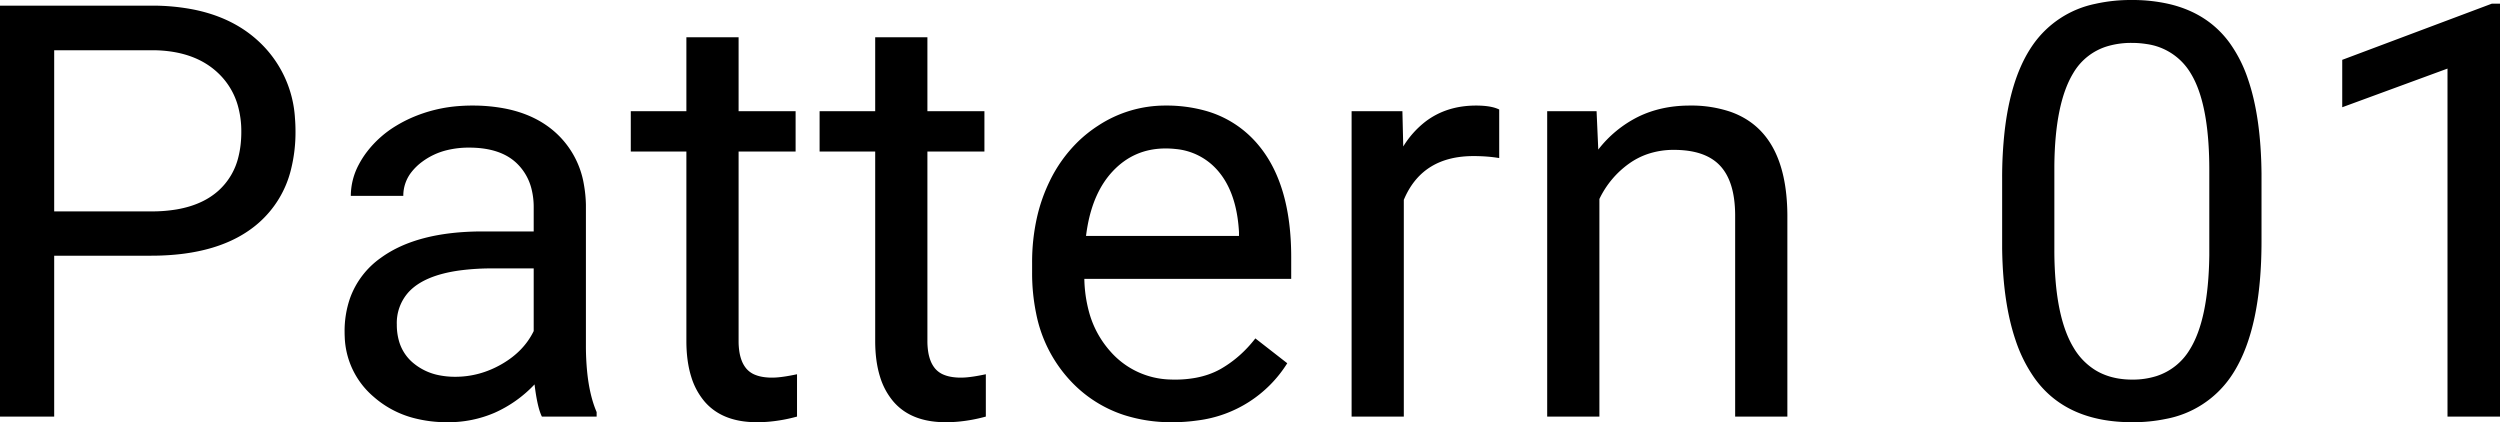 <svg width="432.52" height="73.049" viewBox="0 0 432.52 73.049" xmlns="http://www.w3.org/2000/svg"><g id="svgGroup" stroke-linecap="round" fill-rule="evenodd" font-size="9pt"><path d="M 267.676 19.239 L 276.221 19.239 L 276.514 25.88 A 20.007 20.007 0 0 1 283.434 20.197 Q 287.289 18.323 292.027 18.265 A 24.818 24.818 0 0 1 292.334 18.263 A 21.166 21.166 0 0 1 299.373 19.336 Q 309.117 22.766 309.229 37.159 L 309.229 72.071 L 300.195 72.071 L 300.195 37.11 Q 300.146 31.398 297.583 28.663 Q 295.515 26.458 291.589 26.031 A 18.441 18.441 0 0 0 289.6 25.929 A 13.921 13.921 0 0 0 284.996 26.67 A 12.481 12.481 0 0 0 281.885 28.273 A 15.915 15.915 0 0 0 276.709 34.425 L 276.709 72.071 L 267.676 72.071 L 267.676 19.239 Z M 103.223 72.071 L 93.75 72.071 Q 92.969 70.509 92.48 66.505 A 21.481 21.481 0 0 1 85.571 71.412 A 20.155 20.155 0 0 1 77.441 73.048 A 22.593 22.593 0 0 1 71.56 72.32 A 16.988 16.988 0 0 1 64.624 68.629 A 14.202 14.202 0 0 1 59.64 58.288 A 17.812 17.812 0 0 1 59.619 57.423 A 17.307 17.307 0 0 1 60.557 51.592 A 14.557 14.557 0 0 1 65.894 44.606 Q 72.168 40.04 83.545 40.04 L 92.334 40.04 L 92.334 35.89 A 12.803 12.803 0 0 0 91.937 32.613 A 9.196 9.196 0 0 0 89.502 28.346 Q 86.67 25.538 81.152 25.538 A 15.837 15.837 0 0 0 77.352 25.973 A 11.865 11.865 0 0 0 73.047 27.98 A 9.506 9.506 0 0 0 71.218 29.736 A 6.582 6.582 0 0 0 69.775 33.888 L 60.693 33.888 A 11.565 11.565 0 0 1 62.081 28.459 A 15.652 15.652 0 0 1 63.501 26.246 A 18.11 18.11 0 0 1 68.571 21.741 A 22.807 22.807 0 0 1 71.118 20.411 A 24.987 24.987 0 0 1 79.737 18.326 A 29.659 29.659 0 0 1 81.689 18.263 A 29.439 29.439 0 0 1 87.439 18.79 Q 92.579 19.814 95.996 22.828 A 15.51 15.51 0 0 1 101.033 32.006 A 22.2 22.2 0 0 1 101.367 35.402 L 101.367 59.718 A 46.423 46.423 0 0 0 101.567 64.172 Q 101.976 68.403 103.223 71.29 L 103.223 72.071 Z M 178.564 47.12 L 178.564 45.46 A 35.217 35.217 0 0 1 179.412 37.583 A 28.681 28.681 0 0 1 181.567 31.422 A 24.345 24.345 0 0 1 186.539 24.472 A 22.592 22.592 0 0 1 189.966 21.754 A 21.115 21.115 0 0 1 201.66 18.263 A 25.048 25.048 0 0 1 208.472 19.139 A 18.214 18.214 0 0 1 217.676 25.05 Q 223.389 31.837 223.389 44.484 L 223.389 48.243 L 187.598 48.243 A 23.461 23.461 0 0 0 188.387 53.889 A 16.845 16.845 0 0 0 192.163 60.865 A 14.244 14.244 0 0 0 202.542 65.661 A 18.354 18.354 0 0 0 203.271 65.675 A 19.593 19.593 0 0 0 206.918 65.353 Q 209.24 64.913 211.113 63.873 A 12.287 12.287 0 0 0 211.377 63.722 Q 214.697 61.769 217.188 58.546 L 222.705 62.843 A 21.402 21.402 0 0 1 207.152 72.747 A 30.546 30.546 0 0 1 202.783 73.048 A 26.605 26.605 0 0 1 194.437 71.794 A 21.937 21.937 0 0 1 185.303 65.992 A 23.728 23.728 0 0 1 179.256 54.202 A 34.476 34.476 0 0 1 178.564 47.12 Z M 26.123 44.239 L 9.375 44.239 L 9.375 72.071 L 0 72.071 L 0 0.978 L 26.221 0.978 A 36.837 36.837 0 0 1 33.608 1.674 Q 38.081 2.59 41.532 4.712 A 20.433 20.433 0 0 1 44.507 6.935 A 19.686 19.686 0 0 1 51.032 20.459 A 27.227 27.227 0 0 1 51.123 22.706 A 26.474 26.474 0 0 1 50.359 29.26 A 17.94 17.94 0 0 1 44.653 38.649 Q 38.184 44.239 26.123 44.239 Z M 118.75 6.446 L 127.783 6.446 L 127.783 19.239 L 137.646 19.239 L 137.646 26.222 L 127.783 26.222 L 127.783 58.985 A 12.204 12.204 0 0 0 127.899 60.73 Q 128.028 61.621 128.301 62.339 A 4.894 4.894 0 0 0 129.102 63.746 A 3.9 3.9 0 0 0 130.711 64.872 Q 131.37 65.131 132.2 65.245 A 10.308 10.308 0 0 0 133.594 65.333 A 11.617 11.617 0 0 0 134.677 65.277 Q 135.819 65.169 137.371 64.855 A 44.686 44.686 0 0 0 137.891 64.747 L 137.891 72.071 A 27.369 27.369 0 0 1 133.082 72.953 A 23.968 23.968 0 0 1 130.957 73.048 Q 125.989 73.048 123.027 70.583 A 9.511 9.511 0 0 1 121.826 69.386 A 12.049 12.049 0 0 1 119.58 65.157 Q 118.75 62.486 118.75 58.985 L 118.75 26.222 L 109.131 26.222 L 109.131 19.239 L 118.75 19.239 L 118.75 6.446 Z M 151.416 6.446 L 160.449 6.446 L 160.449 19.239 L 170.313 19.239 L 170.313 26.222 L 160.449 26.222 L 160.449 58.985 A 12.204 12.204 0 0 0 160.565 60.73 Q 160.694 61.621 160.967 62.339 A 4.894 4.894 0 0 0 161.768 63.746 A 3.9 3.9 0 0 0 163.377 64.872 Q 164.036 65.131 164.866 65.245 A 10.308 10.308 0 0 0 166.26 65.333 A 11.617 11.617 0 0 0 167.343 65.277 Q 168.485 65.169 170.037 64.855 A 44.686 44.686 0 0 0 170.557 64.747 L 170.557 72.071 A 27.369 27.369 0 0 1 165.748 72.953 A 23.968 23.968 0 0 1 163.623 73.048 Q 158.655 73.048 155.693 70.583 A 9.511 9.511 0 0 1 154.492 69.386 A 12.049 12.049 0 0 1 152.246 65.157 Q 151.416 62.486 151.416 58.985 L 151.416 26.222 L 141.797 26.222 L 141.797 19.239 L 151.416 19.239 L 151.416 6.446 Z M 432.52 0.636 L 432.52 72.071 L 423.438 72.071 L 423.438 11.866 L 405.225 18.556 L 405.225 10.353 L 431.104 0.636 L 432.52 0.636 Z M 391.26 30.03 L 391.26 41.749 Q 391.26 56.536 386.554 64.243 A 20.287 20.287 0 0 1 385.84 65.333 A 17.485 17.485 0 0 1 374.742 72.471 A 27.922 27.922 0 0 1 368.896 73.048 Q 357.52 73.048 352.051 65.504 A 24.944 24.944 0 0 1 348.691 58.799 Q 346.577 52.541 346.396 43.553 A 82.507 82.507 0 0 1 346.387 42.97 L 346.387 30.909 A 72.637 72.637 0 0 1 346.815 22.73 Q 347.812 13.964 351.126 8.641 A 19.963 19.963 0 0 1 351.807 7.618 A 17.412 17.412 0 0 1 362.47 0.672 A 27.995 27.995 0 0 1 368.799 0.001 A 28.233 28.233 0 0 1 375.379 0.719 Q 381.967 2.298 385.693 7.35 A 23.439 23.439 0 0 1 388.908 13.663 Q 391.166 20.208 391.26 30.03 Z M 259.375 18.946 L 259.375 27.345 A 25.009 25.009 0 0 0 256.678 27.051 A 30.912 30.912 0 0 0 254.932 27.003 Q 246.289 27.003 243.05 34.161 A 16.051 16.051 0 0 0 242.871 34.571 L 242.871 72.071 L 233.838 72.071 L 233.838 19.239 L 242.627 19.239 L 242.773 25.343 A 16.014 16.014 0 0 1 246.628 21.028 Q 250.275 18.263 255.371 18.263 A 16.507 16.507 0 0 1 256.754 18.317 Q 258.185 18.438 259.116 18.828 A 4.272 4.272 0 0 1 259.375 18.946 Z M 382.227 44.191 L 382.227 29.396 Q 382.227 19.509 379.834 14.244 A 14.34 14.34 0 0 0 379.004 12.672 A 10.53 10.53 0 0 0 371.334 7.615 A 16.003 16.003 0 0 0 368.799 7.423 A 14.434 14.434 0 0 0 364.743 7.959 A 10.231 10.231 0 0 0 358.691 12.648 Q 355.518 17.872 355.42 28.712 L 355.42 43.165 A 63.256 63.256 0 0 0 355.684 49.17 Q 356.259 55.169 358.079 58.921 A 15.087 15.087 0 0 0 358.765 60.182 A 11.262 11.262 0 0 0 362.579 64.079 Q 364.739 65.376 367.56 65.619 A 15.561 15.561 0 0 0 368.896 65.675 A 13.59 13.59 0 0 0 373.078 65.067 A 10.421 10.421 0 0 0 378.833 60.499 Q 382.08 55.323 382.227 44.191 Z M 9.375 8.693 L 9.375 36.573 L 26.221 36.573 A 25.697 25.697 0 0 0 30.577 36.228 Q 32.991 35.812 34.908 34.895 A 12.186 12.186 0 0 0 37.744 33.033 A 11.421 11.421 0 0 0 41.275 27.031 Q 41.733 25.164 41.748 22.947 A 22.185 22.185 0 0 0 41.748 22.804 A 16.288 16.288 0 0 0 41.149 18.274 A 12.353 12.353 0 0 0 37.744 12.648 Q 33.862 8.955 27.181 8.705 A 25.703 25.703 0 0 0 26.758 8.693 L 9.375 8.693 Z M 92.334 57.277 L 92.334 46.437 L 85.254 46.437 A 42.398 42.398 0 0 0 79.612 46.778 Q 73.436 47.612 70.741 50.483 A 7.953 7.953 0 0 0 68.652 56.153 A 10.222 10.222 0 0 0 69.034 59.023 A 7.628 7.628 0 0 0 71.484 62.794 A 9.928 9.928 0 0 0 76.079 64.941 A 13.989 13.989 0 0 0 78.76 65.187 Q 83.008 65.187 86.816 62.989 Q 90.625 60.792 92.334 57.277 Z M 187.891 40.821 L 214.355 40.821 L 214.355 40.138 Q 214.066 35.039 212.17 31.641 A 12.557 12.557 0 0 0 210.645 29.469 A 10.923 10.923 0 0 0 203.373 25.777 A 15.439 15.439 0 0 0 201.66 25.685 Q 196.191 25.685 192.48 29.664 Q 189.219 33.162 188.145 39.13 A 30.452 30.452 0 0 0 187.891 40.821 Z" vector-effect="non-scaling-stroke"/></g></svg>
<!-- Roboto, regular -->
